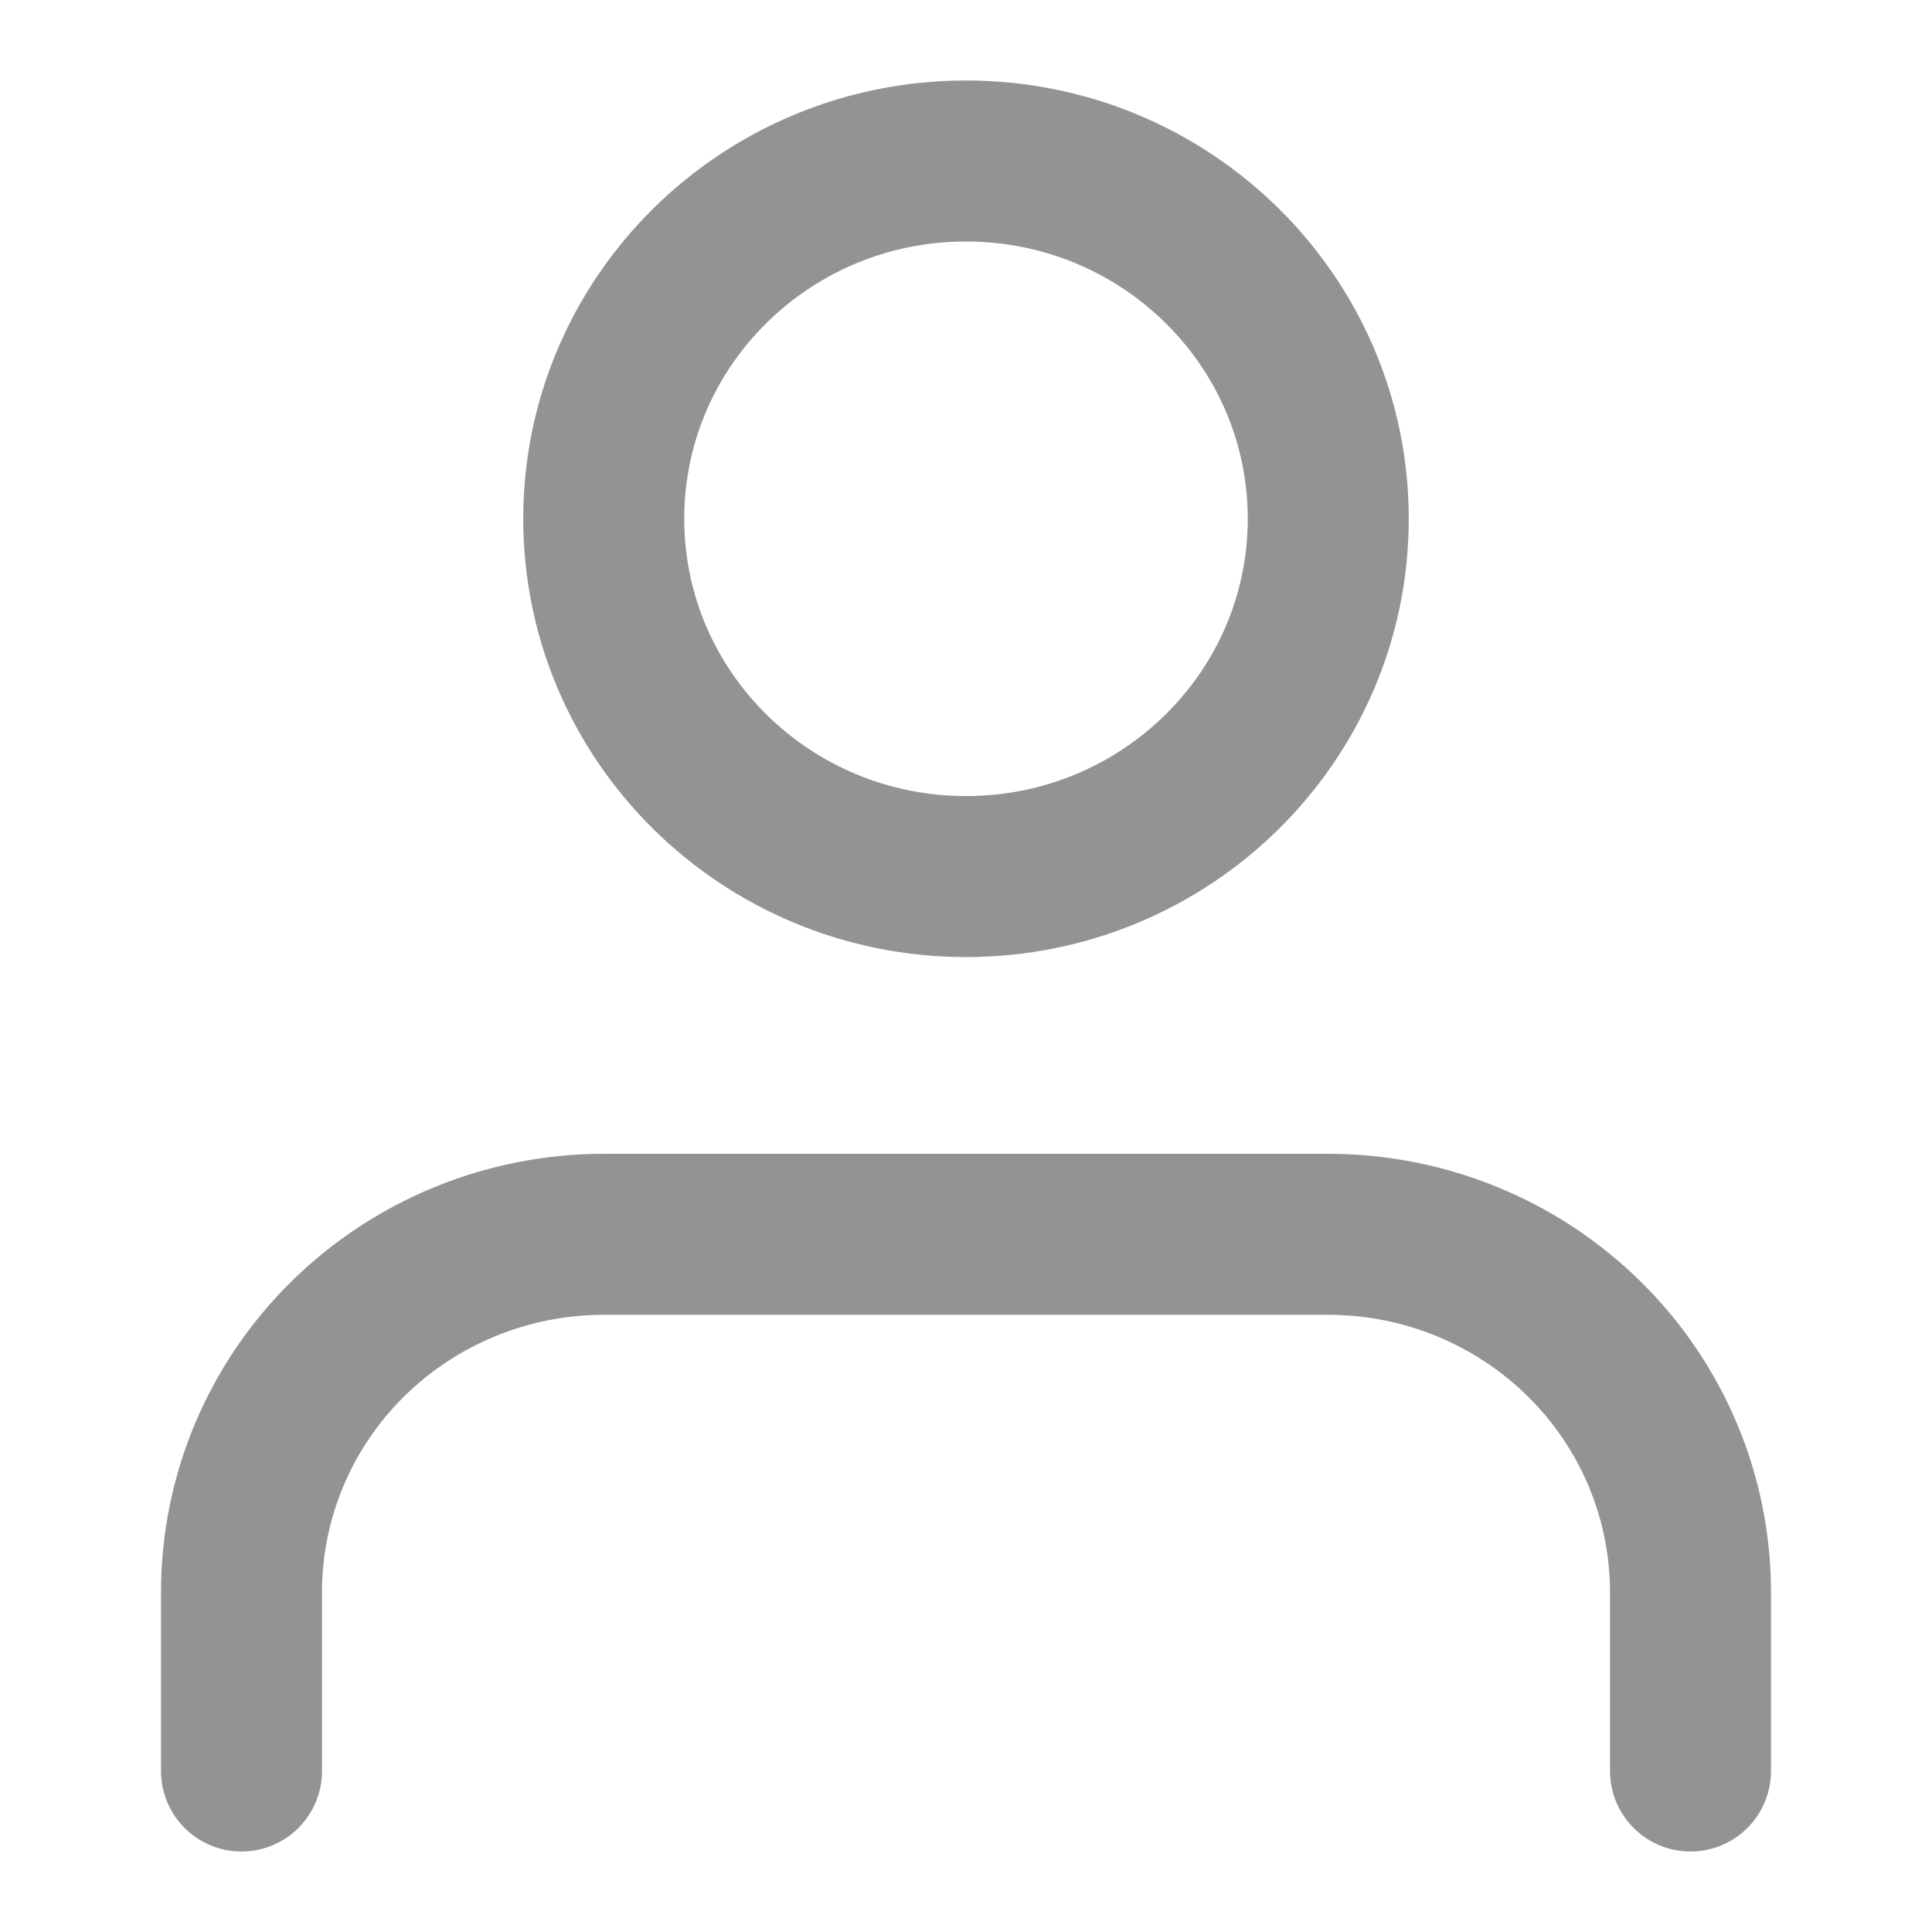 <svg width="24" height="24" viewBox="0 0 24 24" fill="none"
    xmlns="http://www.w3.org/2000/svg">
    <path d="M21 22V19.778C21 18.599 20.526 17.468 19.682 16.635C18.838 15.802 17.694 15.333 16.5 15.333H7.5C6.307 15.333 5.162 15.802 4.318 16.635C3.474 17.468 3 18.599 3 19.778V22" stroke="#939393" stroke-width="2" stroke-linecap="round" stroke-linejoin="round"/>
    <path d="M12 10.889C14.485 10.889 16.5 8.899 16.5 6.444C16.5 3.99 14.485 2 12 2C9.515 2 7.5 3.99 7.5 6.444C7.5 8.899 9.515 10.889 12 10.889Z" stroke="#939393" stroke-width="2" stroke-linecap="round" stroke-linejoin="round"/>
</svg>
